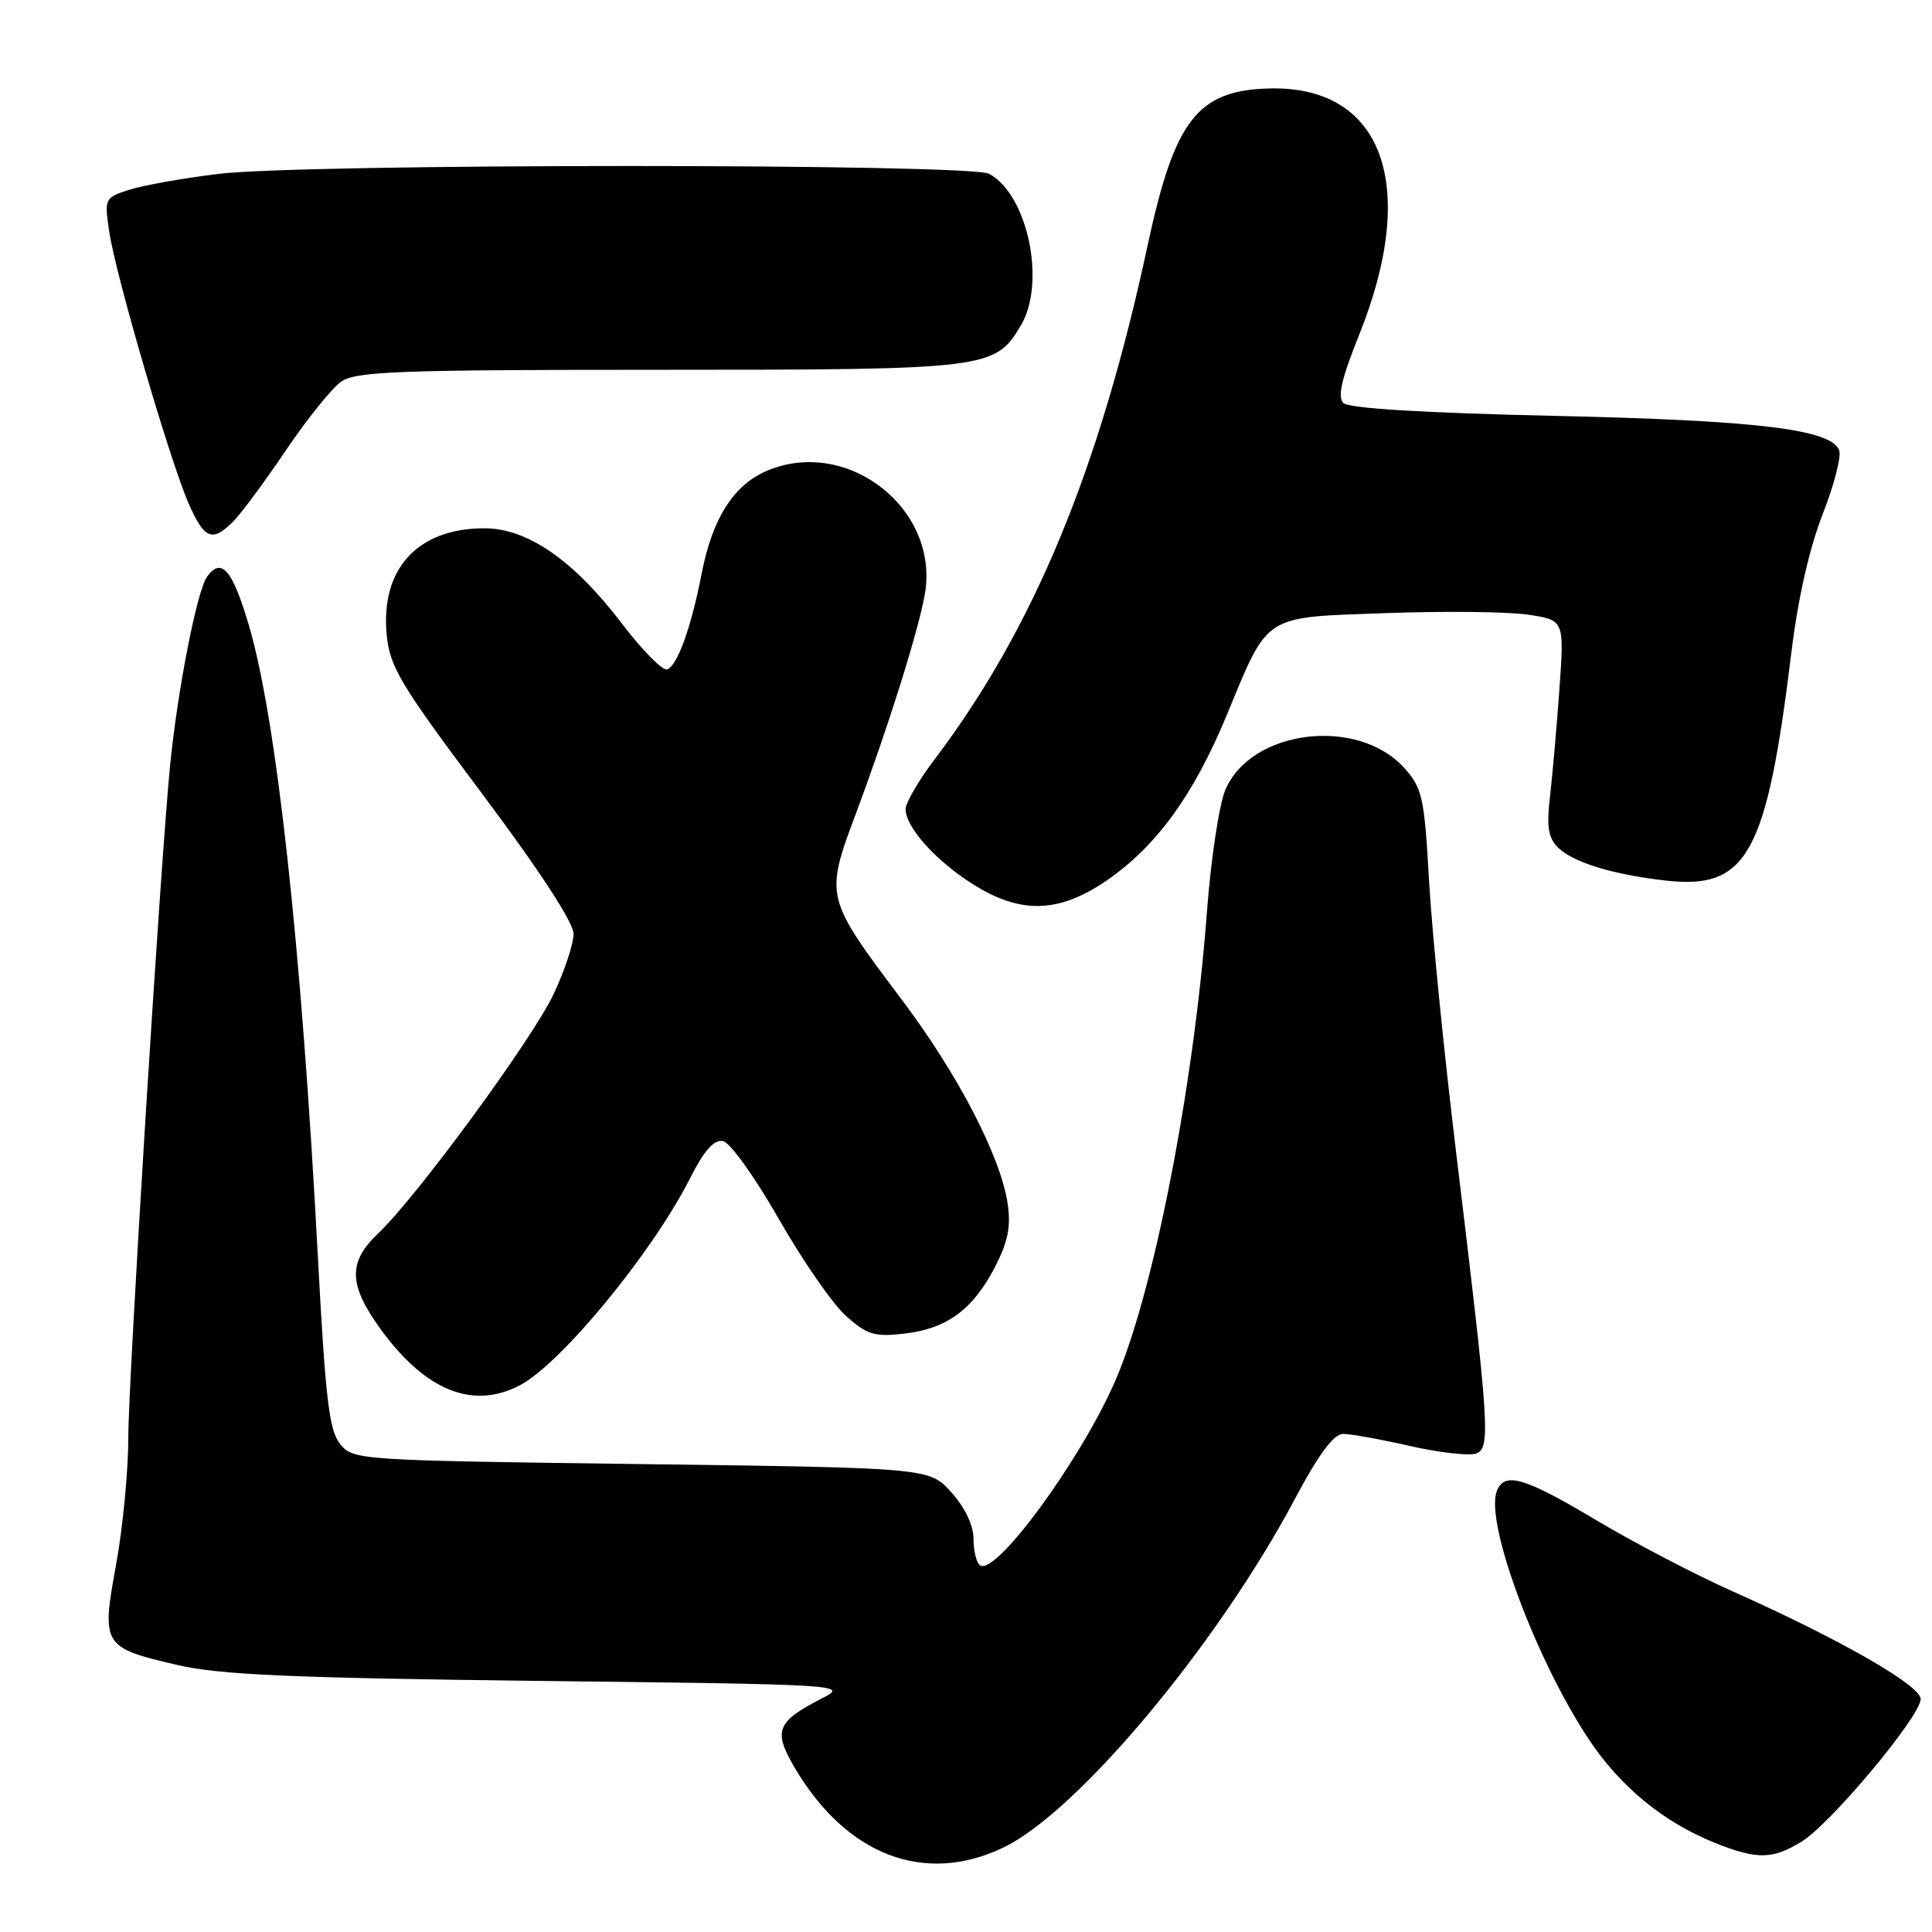 <?xml version="1.0" encoding="UTF-8" standalone="no"?>
<!DOCTYPE svg PUBLIC "-//W3C//DTD SVG 1.1//EN" "http://www.w3.org/Graphics/SVG/1.1/DTD/svg11.dtd" >
<svg xmlns="http://www.w3.org/2000/svg" xmlns:xlink="http://www.w3.org/1999/xlink" version="1.1" viewBox="0 0 256 256">
 <g >
 <path fill="currentColor"
d=" M 132.93 244.82 C 142.73 240.15 161.28 217.98 171.54 198.69 C 174.72 192.71 176.72 190.00 177.96 190.00 C 178.95 190.00 182.96 190.72 186.87 191.61 C 190.79 192.49 194.72 192.94 195.61 192.59 C 197.54 191.86 197.35 189.08 192.94 152.67 C 191.35 139.57 189.74 123.40 189.36 116.76 C 188.74 105.66 188.47 104.44 186.09 101.78 C 179.92 94.90 165.72 96.65 162.35 104.70 C 161.53 106.66 160.44 113.94 159.92 120.88 C 158.17 144.21 152.78 171.66 147.68 183.19 C 143.04 193.69 132.00 208.73 129.89 207.43 C 129.40 207.13 129.00 205.57 129.00 203.96 C 129.00 202.14 127.90 199.80 126.08 197.77 C 123.17 194.50 123.17 194.50 84.99 194.00 C 47.37 193.51 46.80 193.47 45.07 191.34 C 43.61 189.54 43.12 185.38 42.11 166.34 C 39.93 125.26 36.64 95.23 32.96 82.80 C 30.78 75.45 29.35 73.80 27.44 76.41 C 26.11 78.23 23.52 91.47 22.53 101.50 C 21.25 114.54 17.00 182.95 17.00 190.49 C 17.00 194.90 16.27 202.48 15.38 207.34 C 13.42 218.05 13.59 218.32 23.55 220.63 C 29.12 221.92 38.63 222.34 71.49 222.73 C 111.99 223.20 112.44 223.23 108.92 225.04 C 102.89 228.13 102.41 229.33 105.30 234.23 C 112.15 245.85 122.49 249.81 132.93 244.82 Z  M 238.70 244.04 C 242.56 241.69 254.50 227.39 254.50 225.13 C 254.50 223.33 243.74 217.17 229.58 210.86 C 224.68 208.68 216.56 204.44 211.54 201.45 C 201.97 195.73 199.33 194.96 198.33 197.59 C 196.75 201.71 203.46 219.83 210.51 230.45 C 214.69 236.75 220.43 241.46 227.26 244.20 C 232.82 246.42 234.85 246.39 238.70 244.04 Z  M 68.83 183.59 C 74.28 180.77 86.42 166.03 91.43 156.14 C 93.30 152.44 94.61 150.97 95.80 151.20 C 96.74 151.38 100.04 155.99 103.19 161.51 C 106.33 167.01 110.33 172.79 112.09 174.36 C 114.87 176.85 115.87 177.16 119.76 176.72 C 125.42 176.09 128.89 173.56 131.81 167.94 C 133.56 164.56 133.97 162.54 133.52 159.50 C 132.61 153.29 126.95 142.37 119.52 132.50 C 109.30 118.92 109.28 118.84 113.43 107.75 C 117.65 96.47 121.64 83.77 122.53 78.82 C 124.57 67.51 112.39 57.89 101.70 62.35 C 97.23 64.22 94.40 68.65 92.98 75.97 C 91.59 83.15 89.75 88.25 88.39 88.70 C 87.80 88.90 85.10 86.16 82.40 82.62 C 76.03 74.25 69.90 70.00 64.18 70.00 C 55.33 70.00 50.40 75.38 51.24 84.12 C 51.65 88.38 53.02 90.67 63.85 105.13 C 71.46 115.29 76.00 122.24 76.00 123.74 C 76.00 125.05 74.81 128.65 73.35 131.74 C 70.50 137.75 55.22 158.60 50.10 163.44 C 46.06 167.27 46.16 170.29 50.56 176.29 C 56.44 184.30 62.65 186.78 68.83 183.59 Z  M 146.64 116.67 C 153.22 112.15 158.14 105.38 162.52 94.83 C 168.16 81.21 167.20 81.83 183.67 81.24 C 191.40 80.96 199.87 81.05 202.50 81.45 C 207.28 82.17 207.28 82.17 206.63 91.33 C 206.27 96.37 205.70 102.78 205.38 105.57 C 204.91 109.51 205.15 111.00 206.42 112.28 C 208.41 114.26 213.66 115.88 220.72 116.68 C 231.53 117.91 234.10 113.23 237.38 86.35 C 238.24 79.31 239.76 72.61 241.50 68.17 C 243.02 64.30 244.01 60.47 243.70 59.66 C 242.63 56.88 232.87 55.70 205.80 55.10 C 188.49 54.71 178.71 54.11 178.00 53.40 C 177.20 52.60 177.77 50.14 180.08 44.40 C 188.05 24.59 183.27 11.37 168.25 11.72 C 158.68 11.95 155.64 15.85 152.07 32.50 C 145.70 62.18 136.95 83.30 123.86 100.59 C 121.74 103.39 120.00 106.37 120.00 107.21 C 120.00 109.60 123.94 114.01 128.88 117.14 C 135.22 121.16 140.29 121.02 146.64 116.67 Z  M 30.91 69.09 C 31.95 68.05 35.10 63.80 37.89 59.66 C 40.68 55.52 43.98 51.43 45.21 50.57 C 47.15 49.21 52.74 49.00 87.32 49.00 C 131.04 49.00 131.86 48.90 135.29 43.08 C 138.63 37.43 136.17 25.77 131.06 23.03 C 128.48 21.65 40.30 21.65 28.97 23.04 C 24.31 23.60 18.99 24.55 17.15 25.14 C 13.85 26.20 13.82 26.28 14.48 30.73 C 15.35 36.55 22.57 61.23 25.01 66.75 C 27.10 71.48 28.12 71.88 30.91 69.09 Z "/>
</g>
</svg>